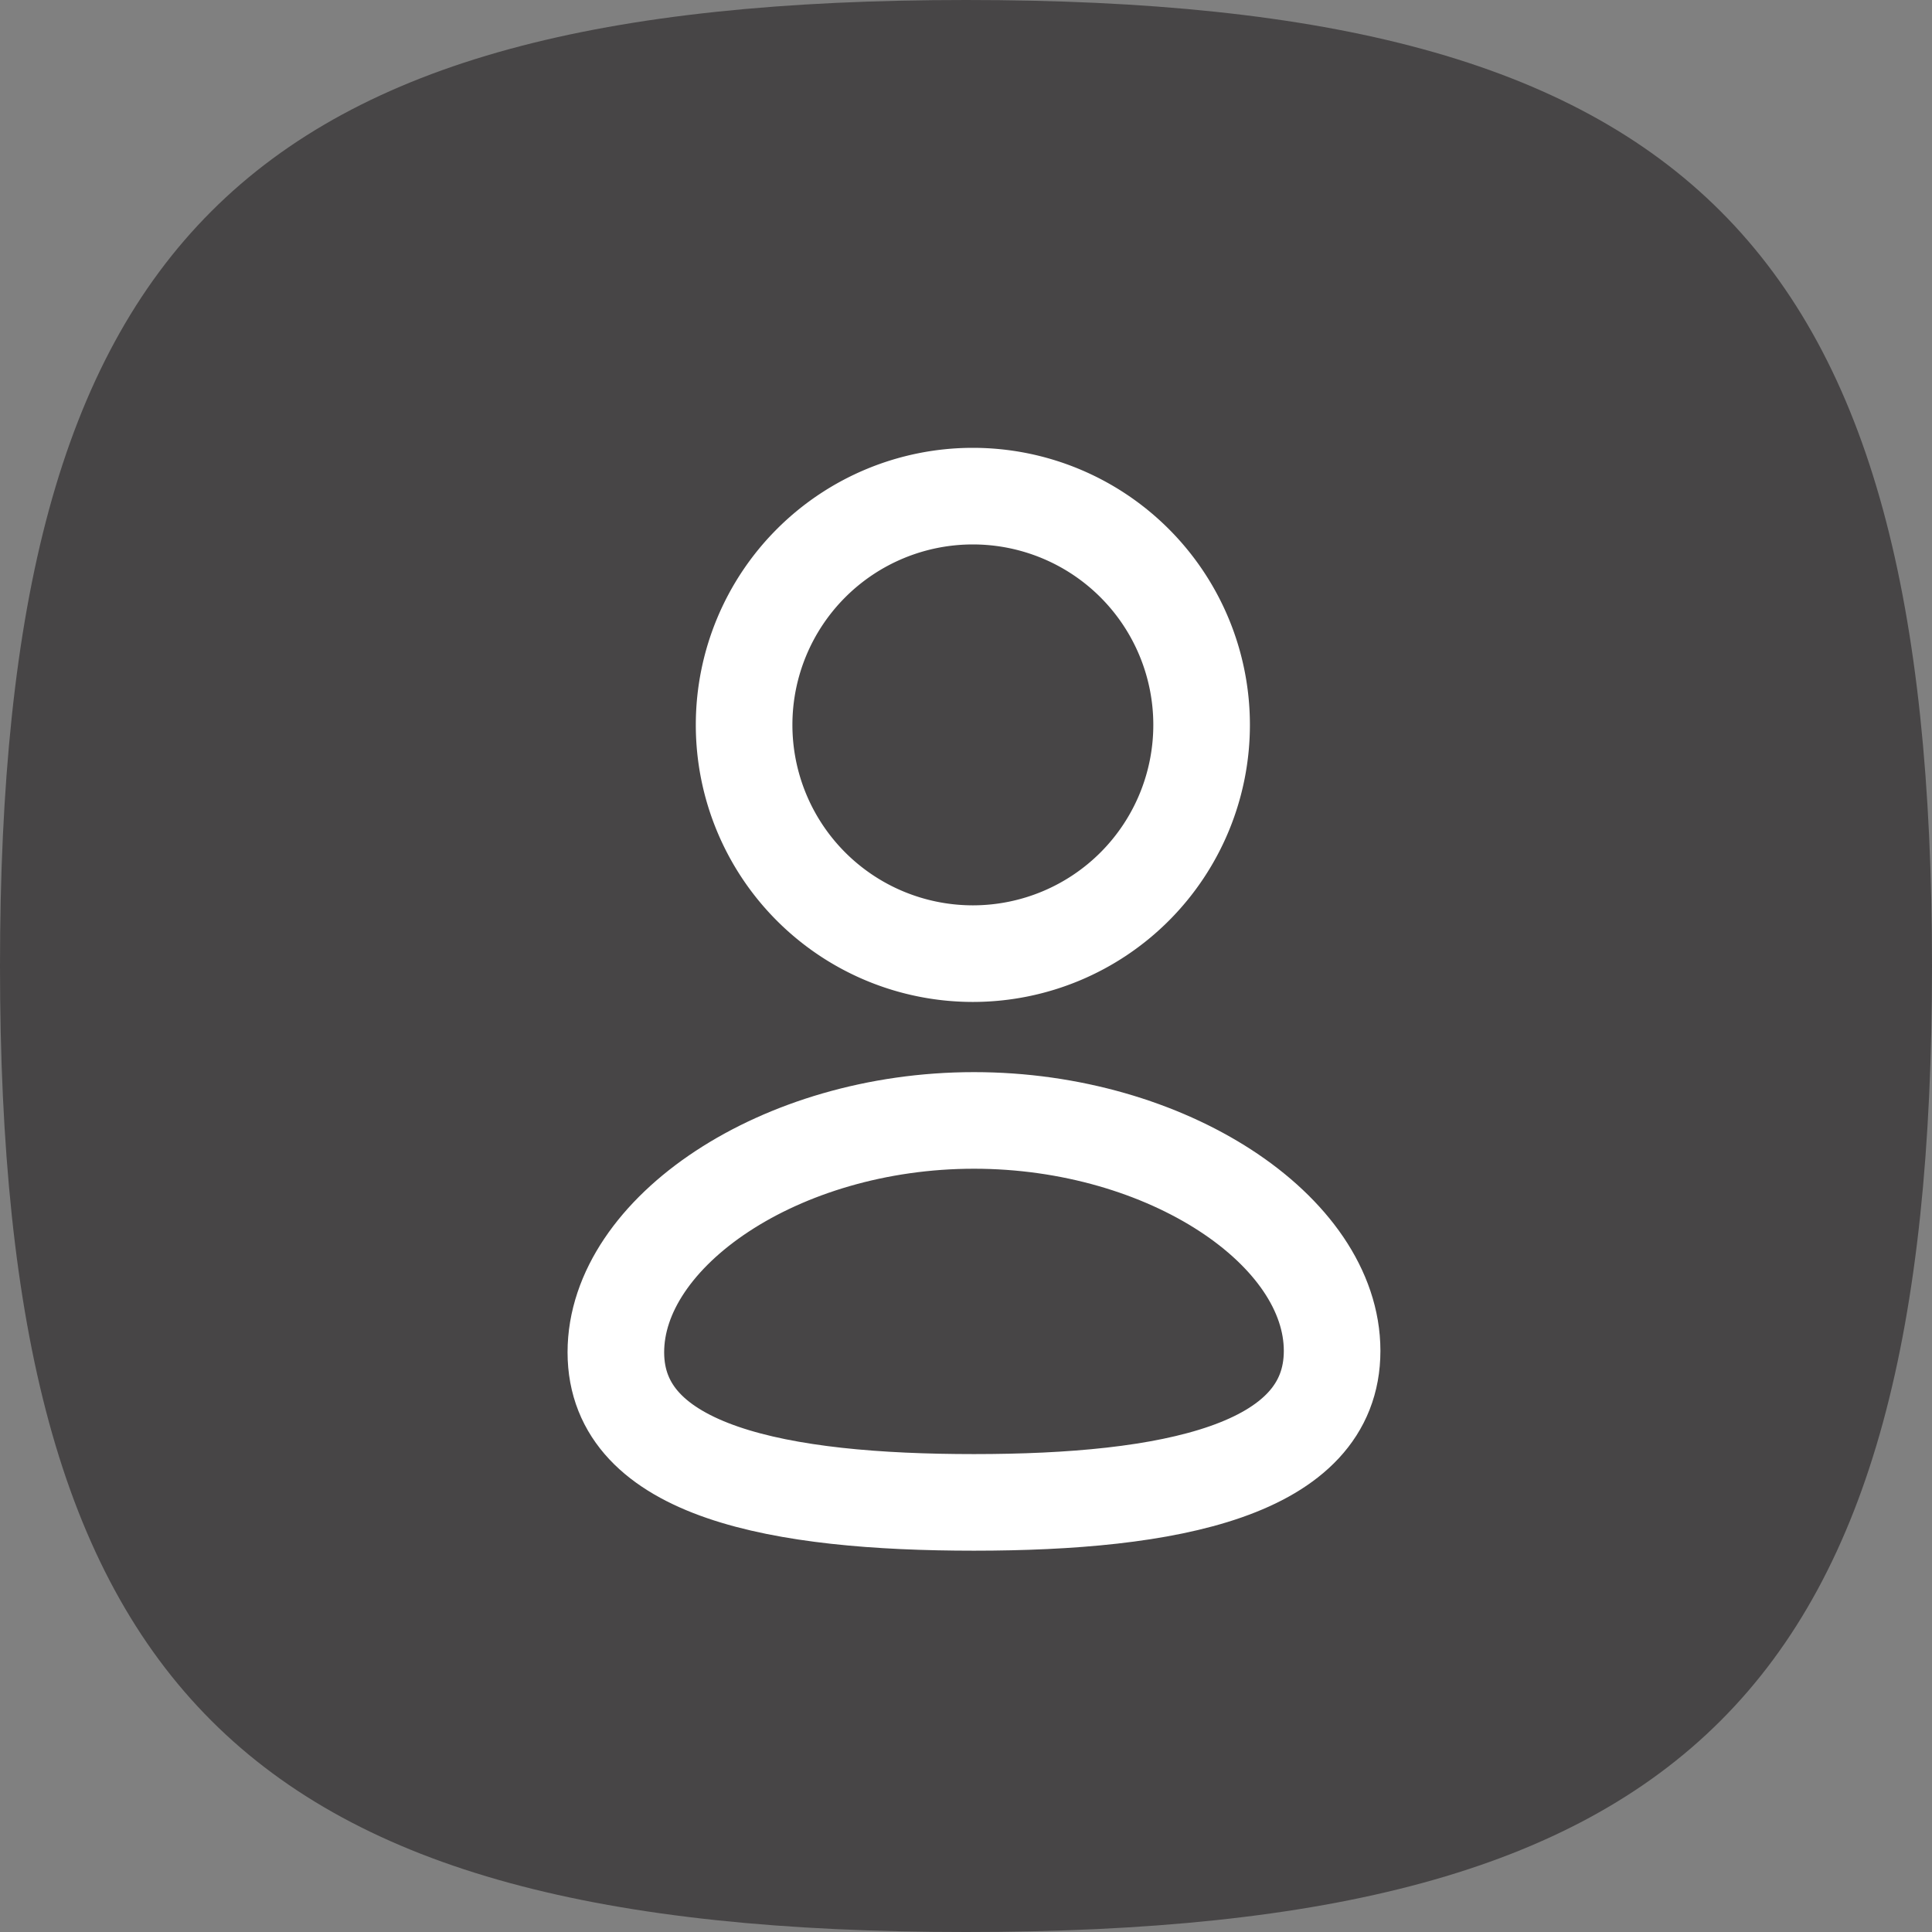 <svg xmlns="http://www.w3.org/2000/svg" width="30" height="30" viewBox="0 0 30 30">
  <rect x="0" y="0" width="30" height="30" fill="#808080" stroke="none"/>
  <g id="Group_1610"  transform="translate(-200 -30.25)">
    <path id="Stroke_4"  d="M0,15C0,3.751,3.751,0,15,0S30,3.751,30,15,26.249,30,15,30,0,26.249,0,15Z" transform="translate(200 30.25)" fill="#474546"/>
    <g id="Group_1063"  transform="translate(275.5 37.479)">
      <g id="Iconly_Curved_Profile"  transform="translate(-70 -1.5)">
        <g id="Profile" transform="translate(4.063 1.95)">
          <path id="Stroke_1"  d="M5.561,5.931C2.562,5.931,0,5.464,0,3.6S2.545,0,5.561,0c3,0,5.561,1.709,5.561,3.578S8.577,5.931,5.561,5.931Z" transform="translate(0 9.719)" fill="none" stroke="#fff" stroke-linecap="round" stroke-linejoin="round" stroke-miterlimit="10" stroke-width="1.5"/>
          <path id="Stroke_3"  d="M3.565,7.129a3.552,3.552,0,1,0-.025,0Z" transform="translate(1.991)" fill="none" stroke="#fff" stroke-linecap="round" stroke-linejoin="round" stroke-miterlimit="10" stroke-width="1.5"/>
        </g>
      </g>
    </g>
  </g>
</svg>

